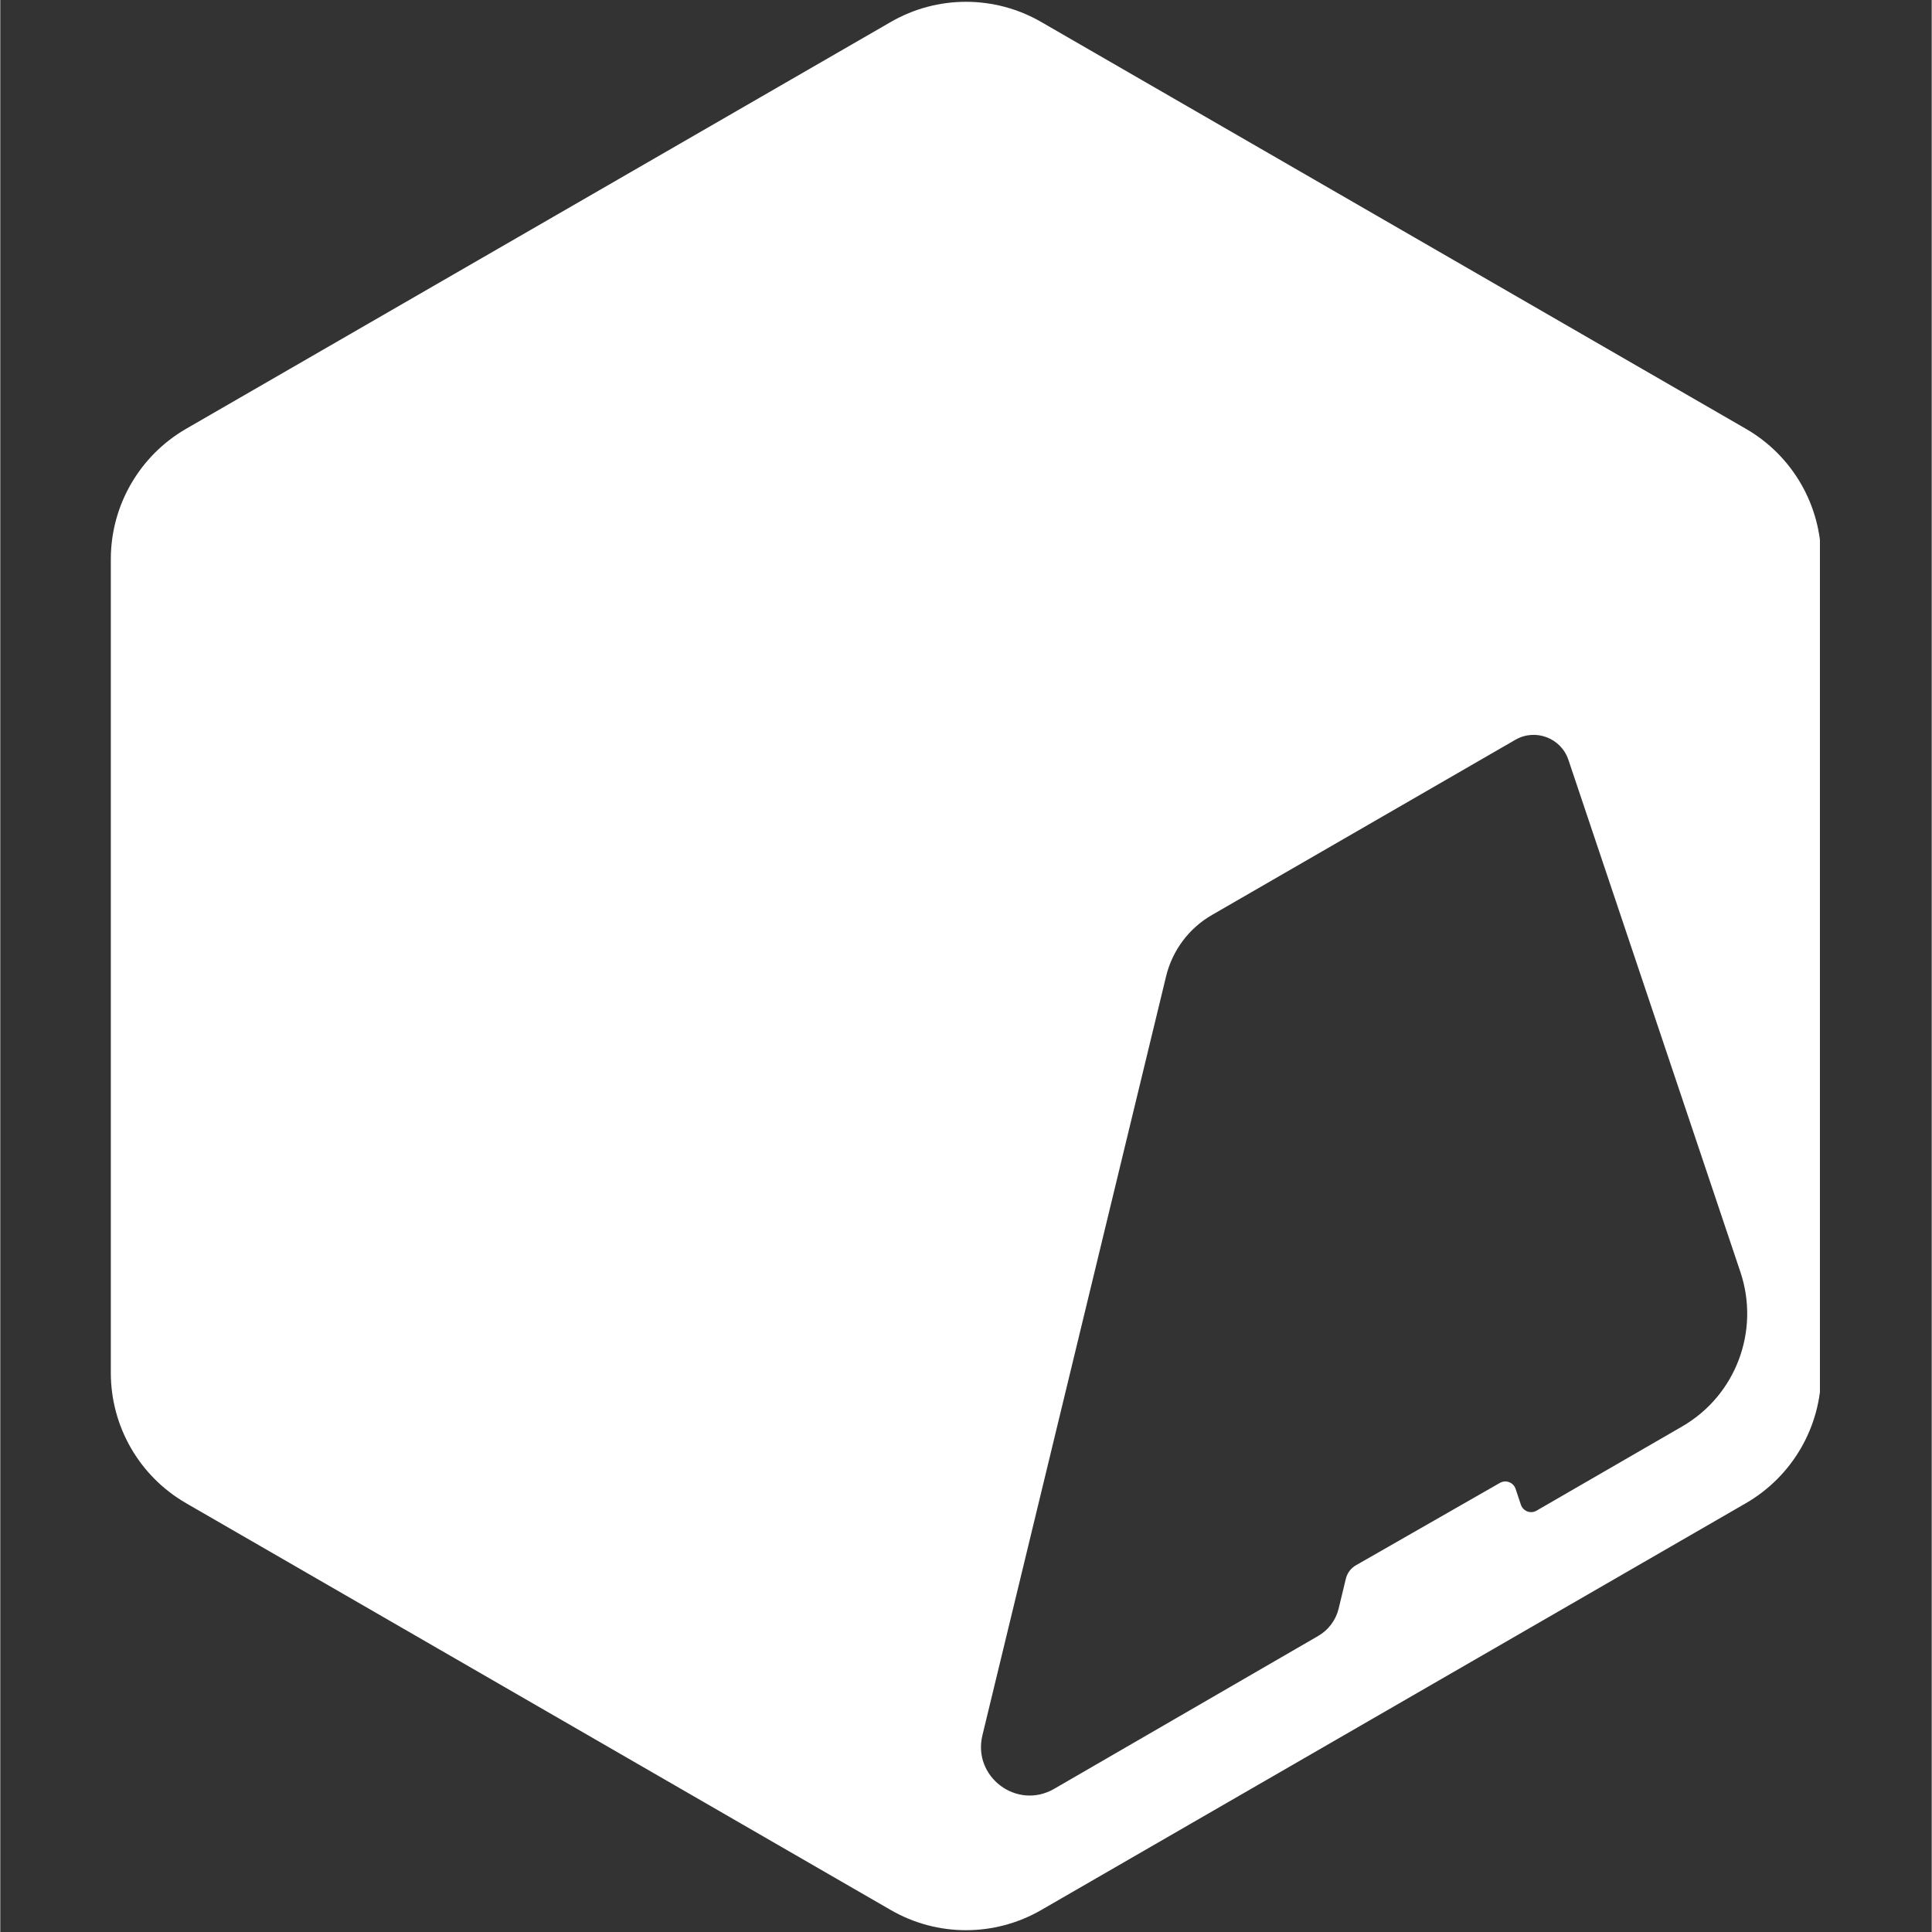 <svg xmlns="http://www.w3.org/2000/svg" xmlns:xlink="http://www.w3.org/1999/xlink" width="556" zoomAndPan="magnify" viewBox="0 0 416.88 417" height="556" preserveAspectRatio="xMidYMid meet" version="1.2"><rect x="0" y="0" width="416.88" height="417" fill="#333333" stroke="none"/><defs><clipPath id="394d6a1090"><path d="M 23.859 0.059 L 392.75 0.059 L 392.75 416.938 L 23.859 416.938 Z M 23.859 0.059 "/></clipPath></defs><g id="3c99688ed9"><g clip-rule="nonzero" clip-path="url(#394d6a1090)"><path style=" stroke:none;fill-rule:nonzero;fill:#FFFFFF;fill-opacity:1;" d="M 376.77 92.551 L 224.68 4.746 C 214.637 -1.062 202.242 -1.062 192.199 4.746 L 40.109 92.551 C 30.066 98.359 23.859 109.078 23.859 120.699 L 23.859 296.301 C 23.859 307.922 30.043 318.641 40.109 324.449 L 192.199 412.254 C 202.242 418.062 214.637 418.062 224.68 412.254 L 376.77 324.449 C 386.809 318.641 393.02 307.922 393.02 296.301 L 393.02 120.699 C 393.02 109.078 386.836 98.359 376.77 92.551 Z M 362.992 307.898 L 331.59 326.055 C 330.312 326.805 328.684 326.18 328.207 324.777 L 327.059 321.344 C 326.582 319.941 324.953 319.34 323.676 320.066 L 292.648 337.824 C 291.52 338.449 290.719 339.527 290.418 340.777 L 288.867 347.215 C 288.266 349.695 286.66 351.824 284.457 353.102 L 227.461 386.105 C 219.445 390.738 209.805 383.527 211.984 374.539 L 251.625 210.73 C 252.98 205.145 256.559 200.336 261.543 197.48 L 327.031 159.664 C 331.34 157.188 336.848 159.266 338.453 163.973 L 375.59 274.562 C 379.848 287.262 374.59 301.211 362.992 307.898 Z M 362.992 307.898 "/></g></g></svg>